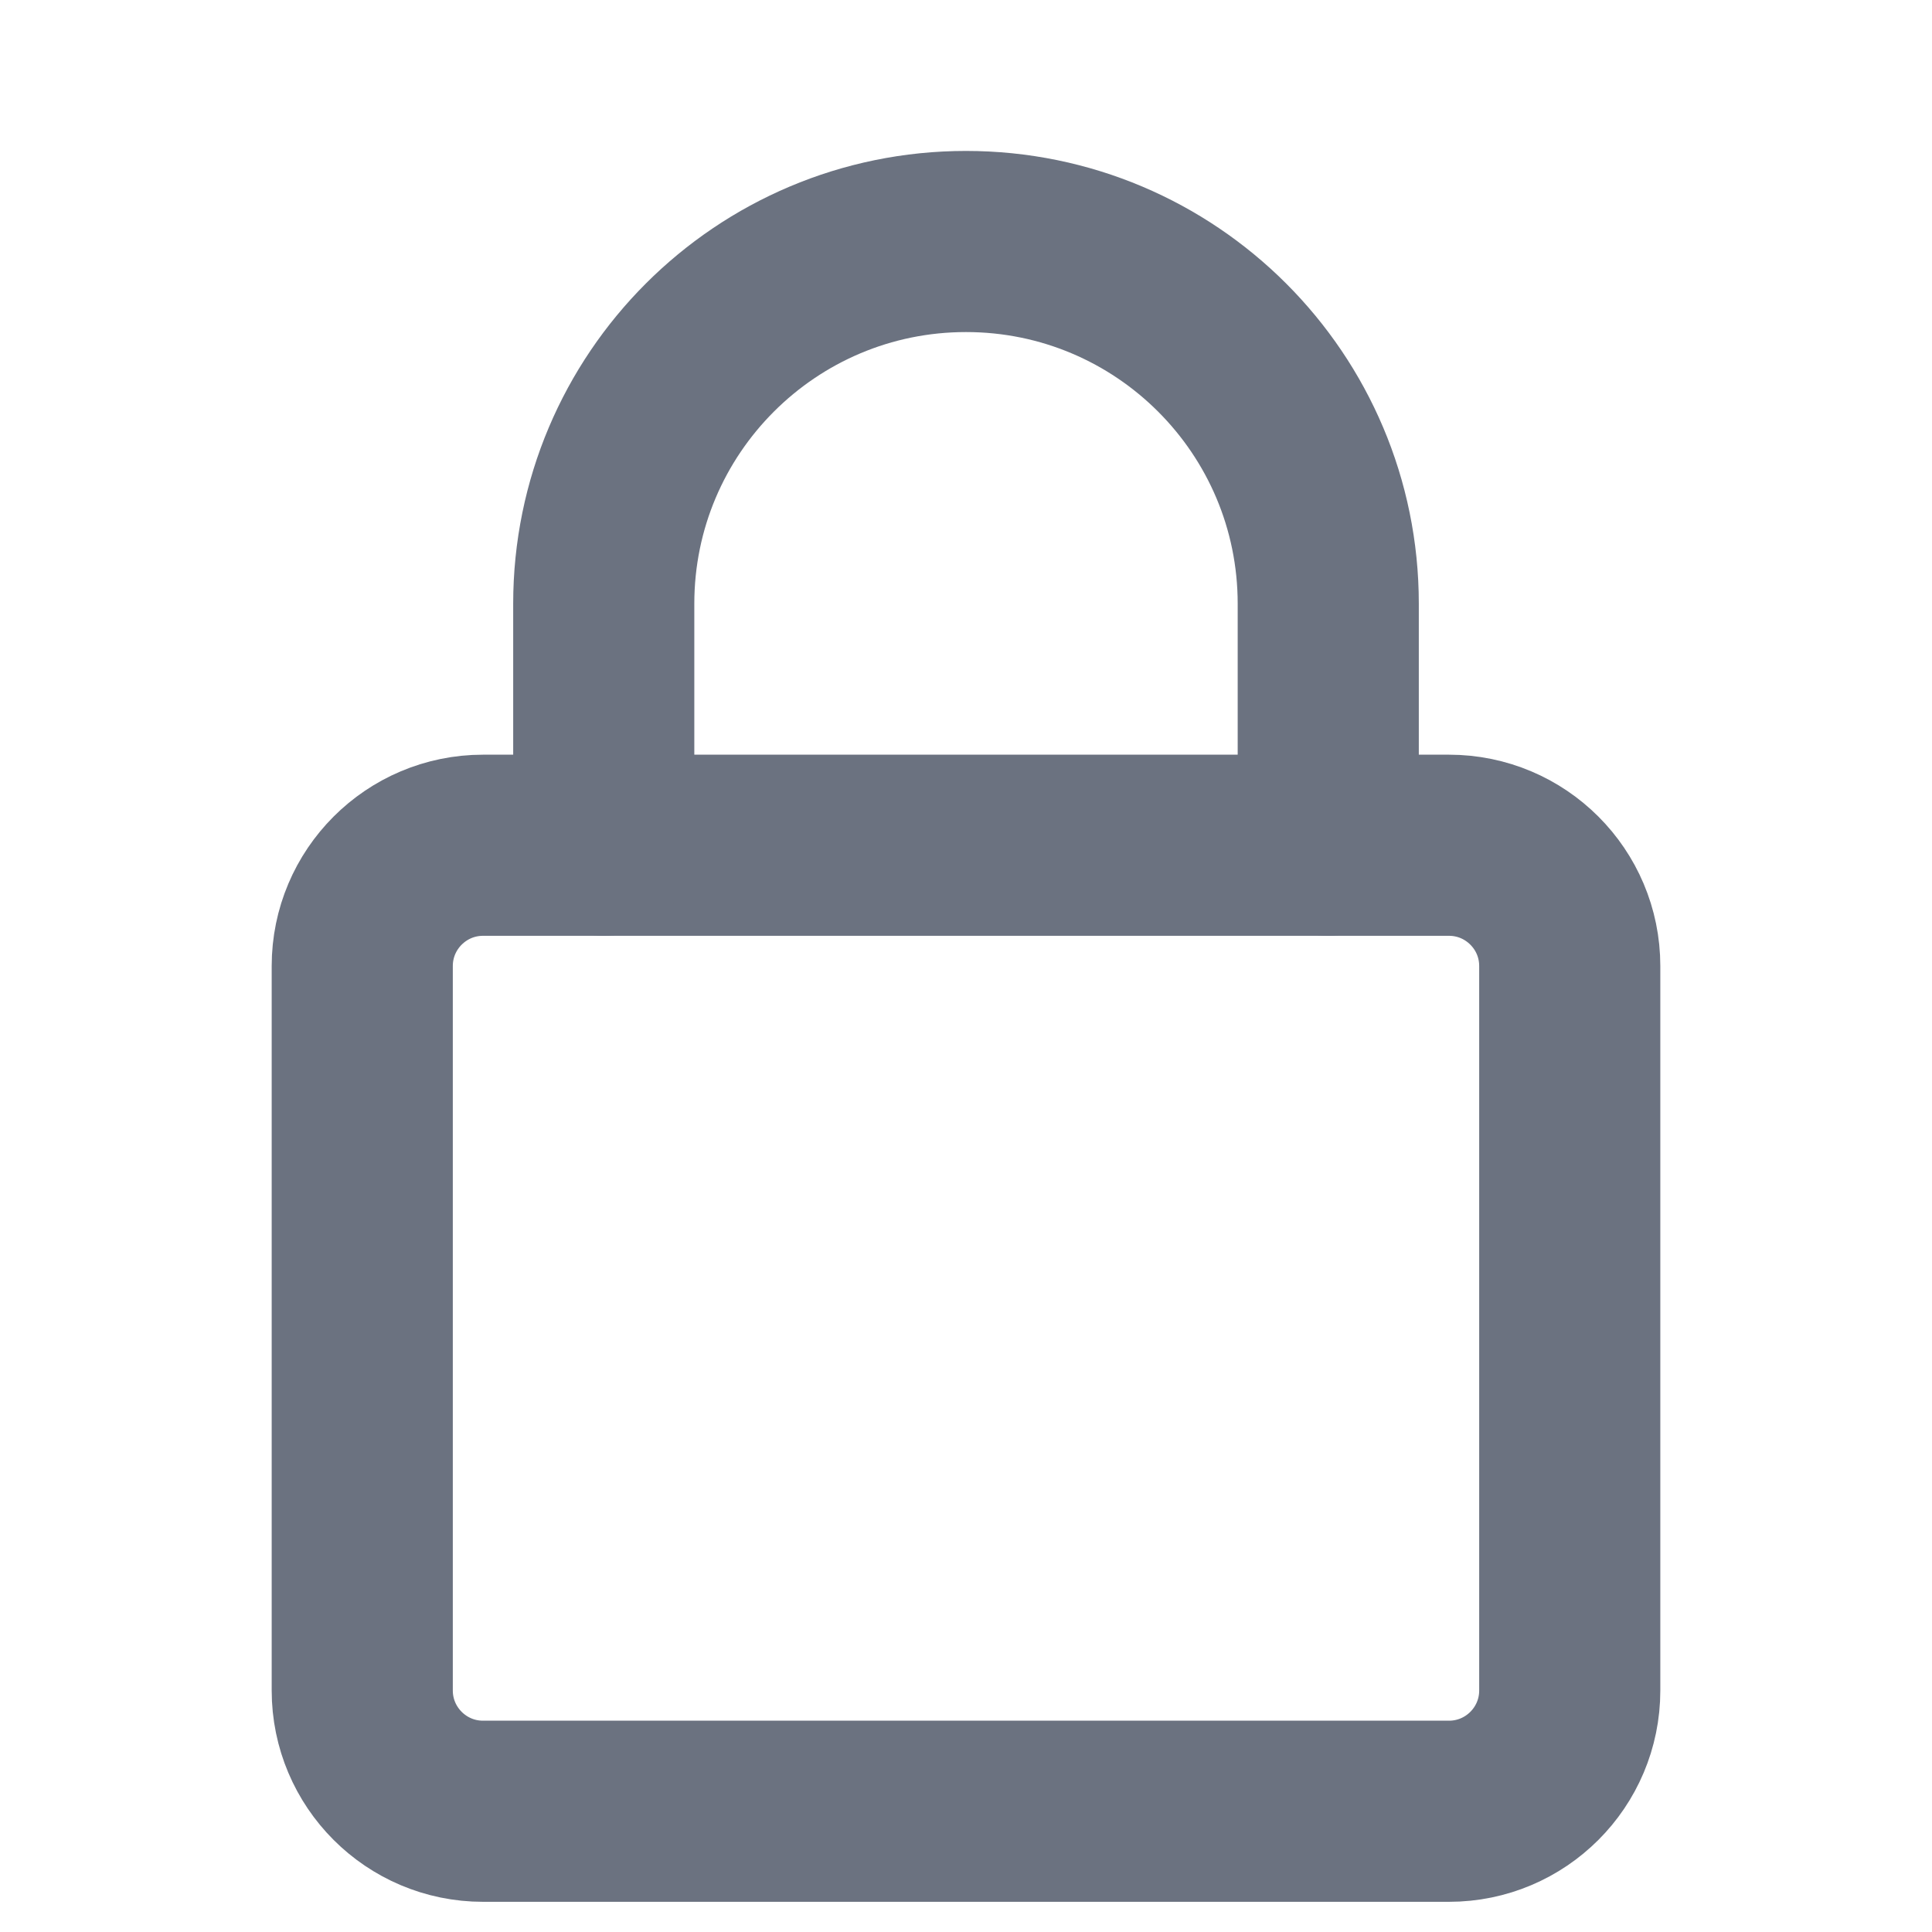 <?xml version="1.0" encoding="UTF-8"?>
<svg width="16" height="16" viewBox="0 0 16 16" fill="none" xmlns="http://www.w3.org/2000/svg">
  <path d="M12 7H4C3.448 7 3 7.448 3 8V14C3 14.552 3.448 15 4 15H12C12.552 15 13 14.552 13 14V8C13 7.448 12.552 7 12 7Z" stroke="#6B7280" stroke-width="1.5" stroke-linecap="round" stroke-linejoin="round"/>
  <path d="M5 7V5C5 3.343 6.343 2 8 2C9.657 2 11 3.343 11 5V7" stroke="#6B7280" stroke-width="1.5" stroke-linecap="round" stroke-linejoin="round"/>
</svg> 